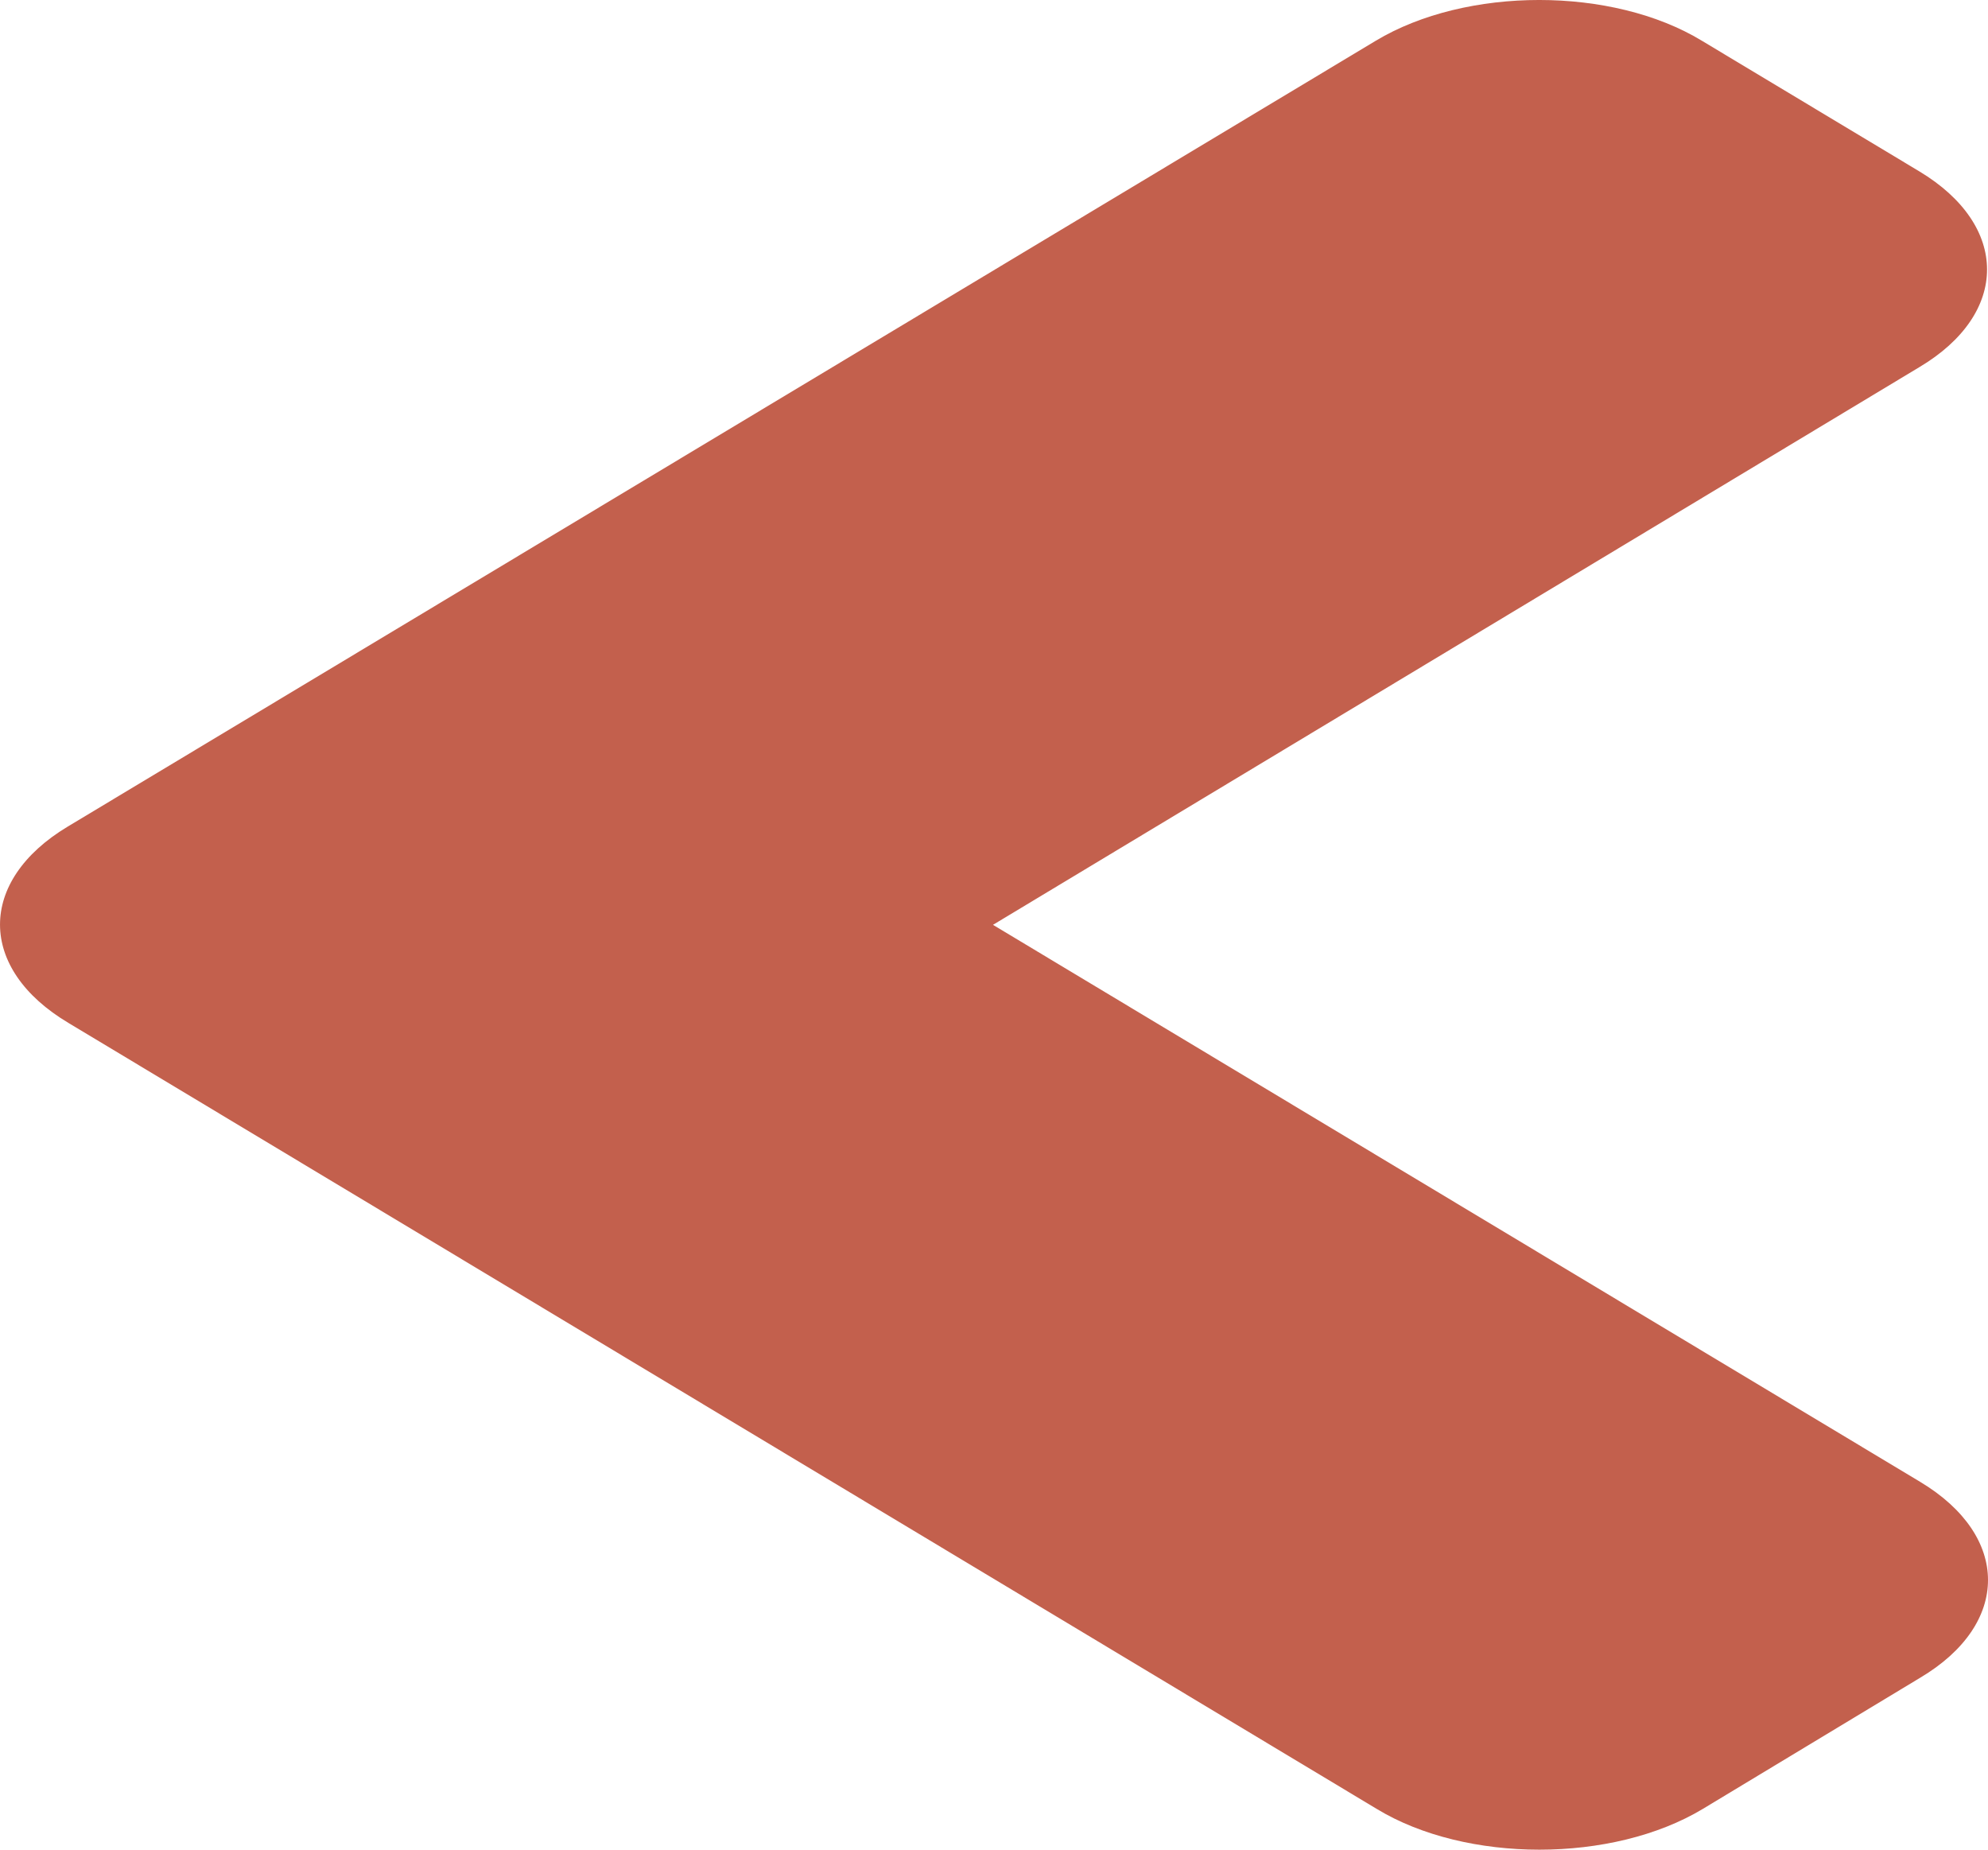 <svg width="43" height="40" viewBox="0 0 43 40" fill="none" xmlns="http://www.w3.org/2000/svg">
<path d="M1.464 17.876L29.758 0.881C31.714 -0.294 34.876 -0.294 36.811 0.881L41.513 3.705C43.468 4.88 43.468 6.779 41.513 7.941L21.478 20L41.533 32.046C43.489 33.221 43.489 35.12 41.533 36.282L36.831 39.119C34.876 40.294 31.714 40.294 29.779 39.119L1.485 22.124C-0.491 20.95 -0.491 19.05 1.464 17.876Z" fill="#C3604D"/>
</svg>
